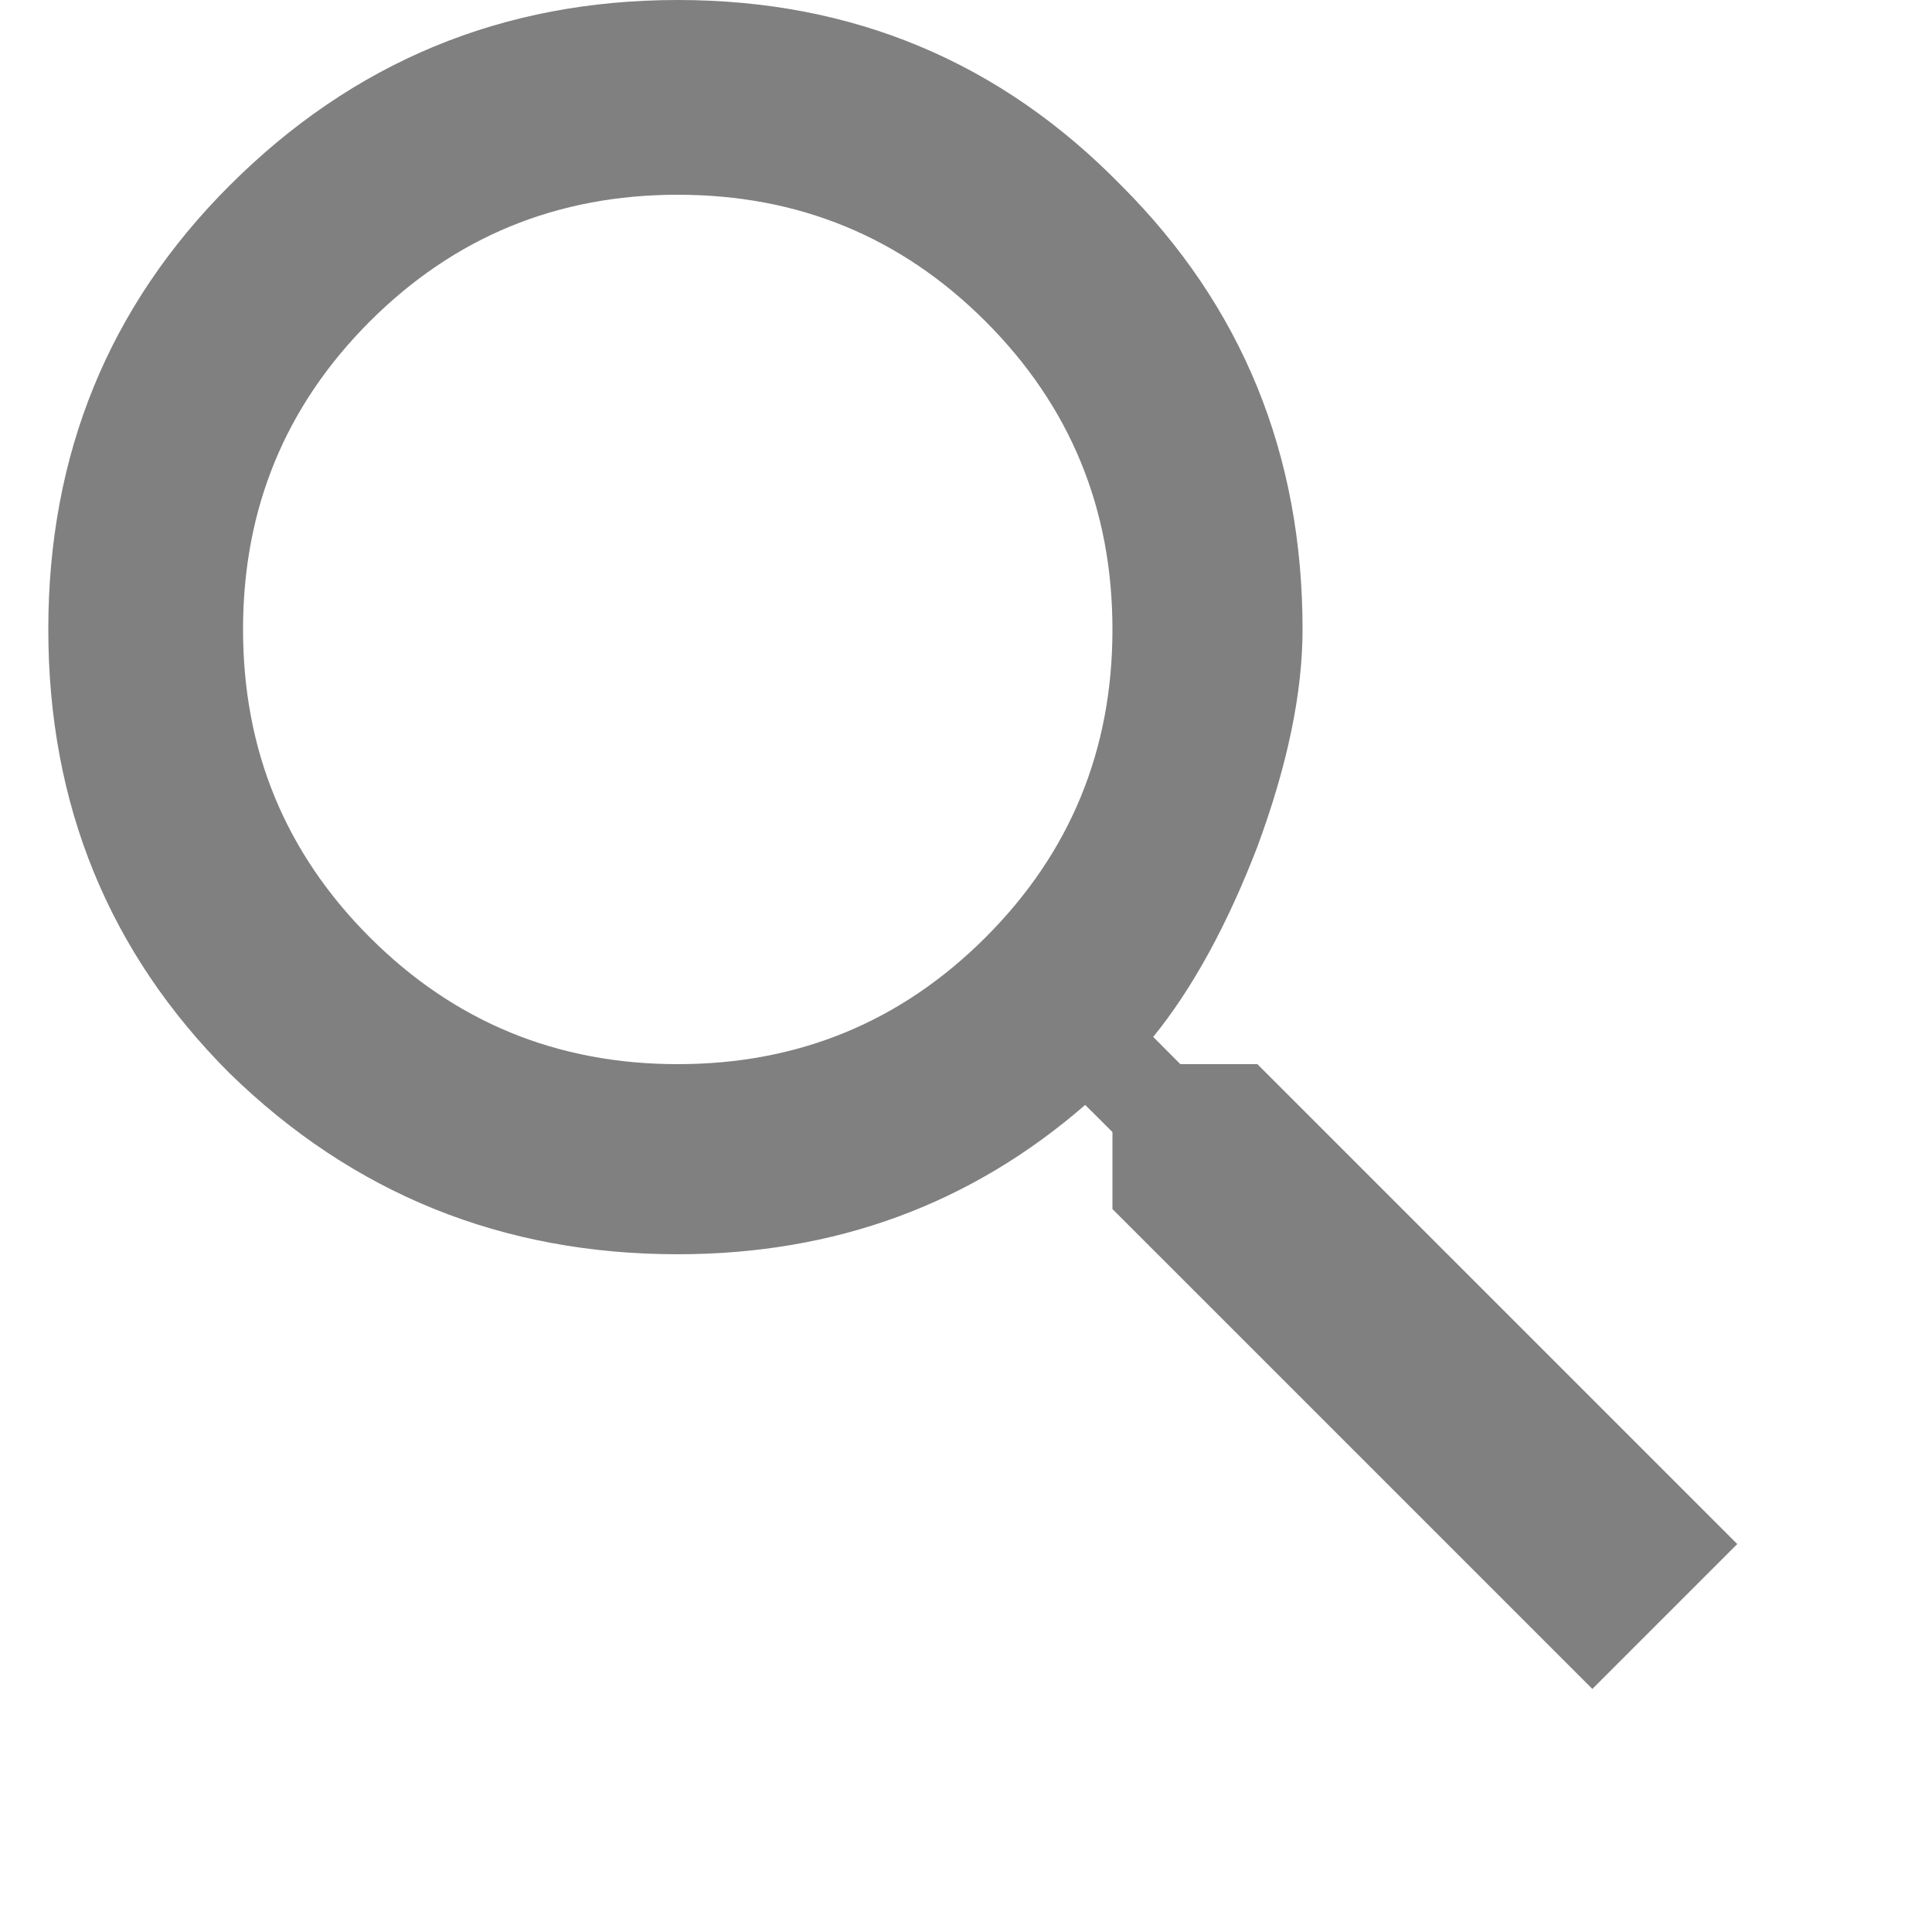 <svg width="20" height="20" viewBox="0 0 20 20" fill="none" xmlns="http://www.w3.org/2000/svg">
<path d="M3.828 9.703C4.703 10.578 5.766 11.016 7.016 11.016C8.266 11.016 9.328 10.578 10.203 9.703C11.078 8.828 11.516 7.766 11.516 6.516C11.516 5.266 11.078 4.203 10.203 3.328C9.328 2.453 8.266 2.016 7.016 2.016C5.766 2.016 4.703 2.453 3.828 3.328C2.953 4.203 2.516 5.266 2.516 6.516C2.516 7.766 2.953 8.828 3.828 9.703ZM13.016 11.016L17.984 15.984L16.484 17.484L11.516 12.516V11.719L11.234 11.438C10.047 12.469 8.641 12.984 7.016 12.984C5.203 12.984 3.656 12.359 2.375 11.109C1.125 9.859 0.5 8.328 0.5 6.516C0.5 4.703 1.125 3.172 2.375 1.922C3.656 0.641 5.203 0 7.016 0C8.828 0 10.359 0.641 11.609 1.922C12.859 3.172 13.484 4.703 13.484 6.516C13.484 7.172 13.328 7.922 13.016 8.766C12.703 9.578 12.344 10.234 11.938 10.734L12.219 11.016H13.016Z" fill="#808080"/>
</svg>
